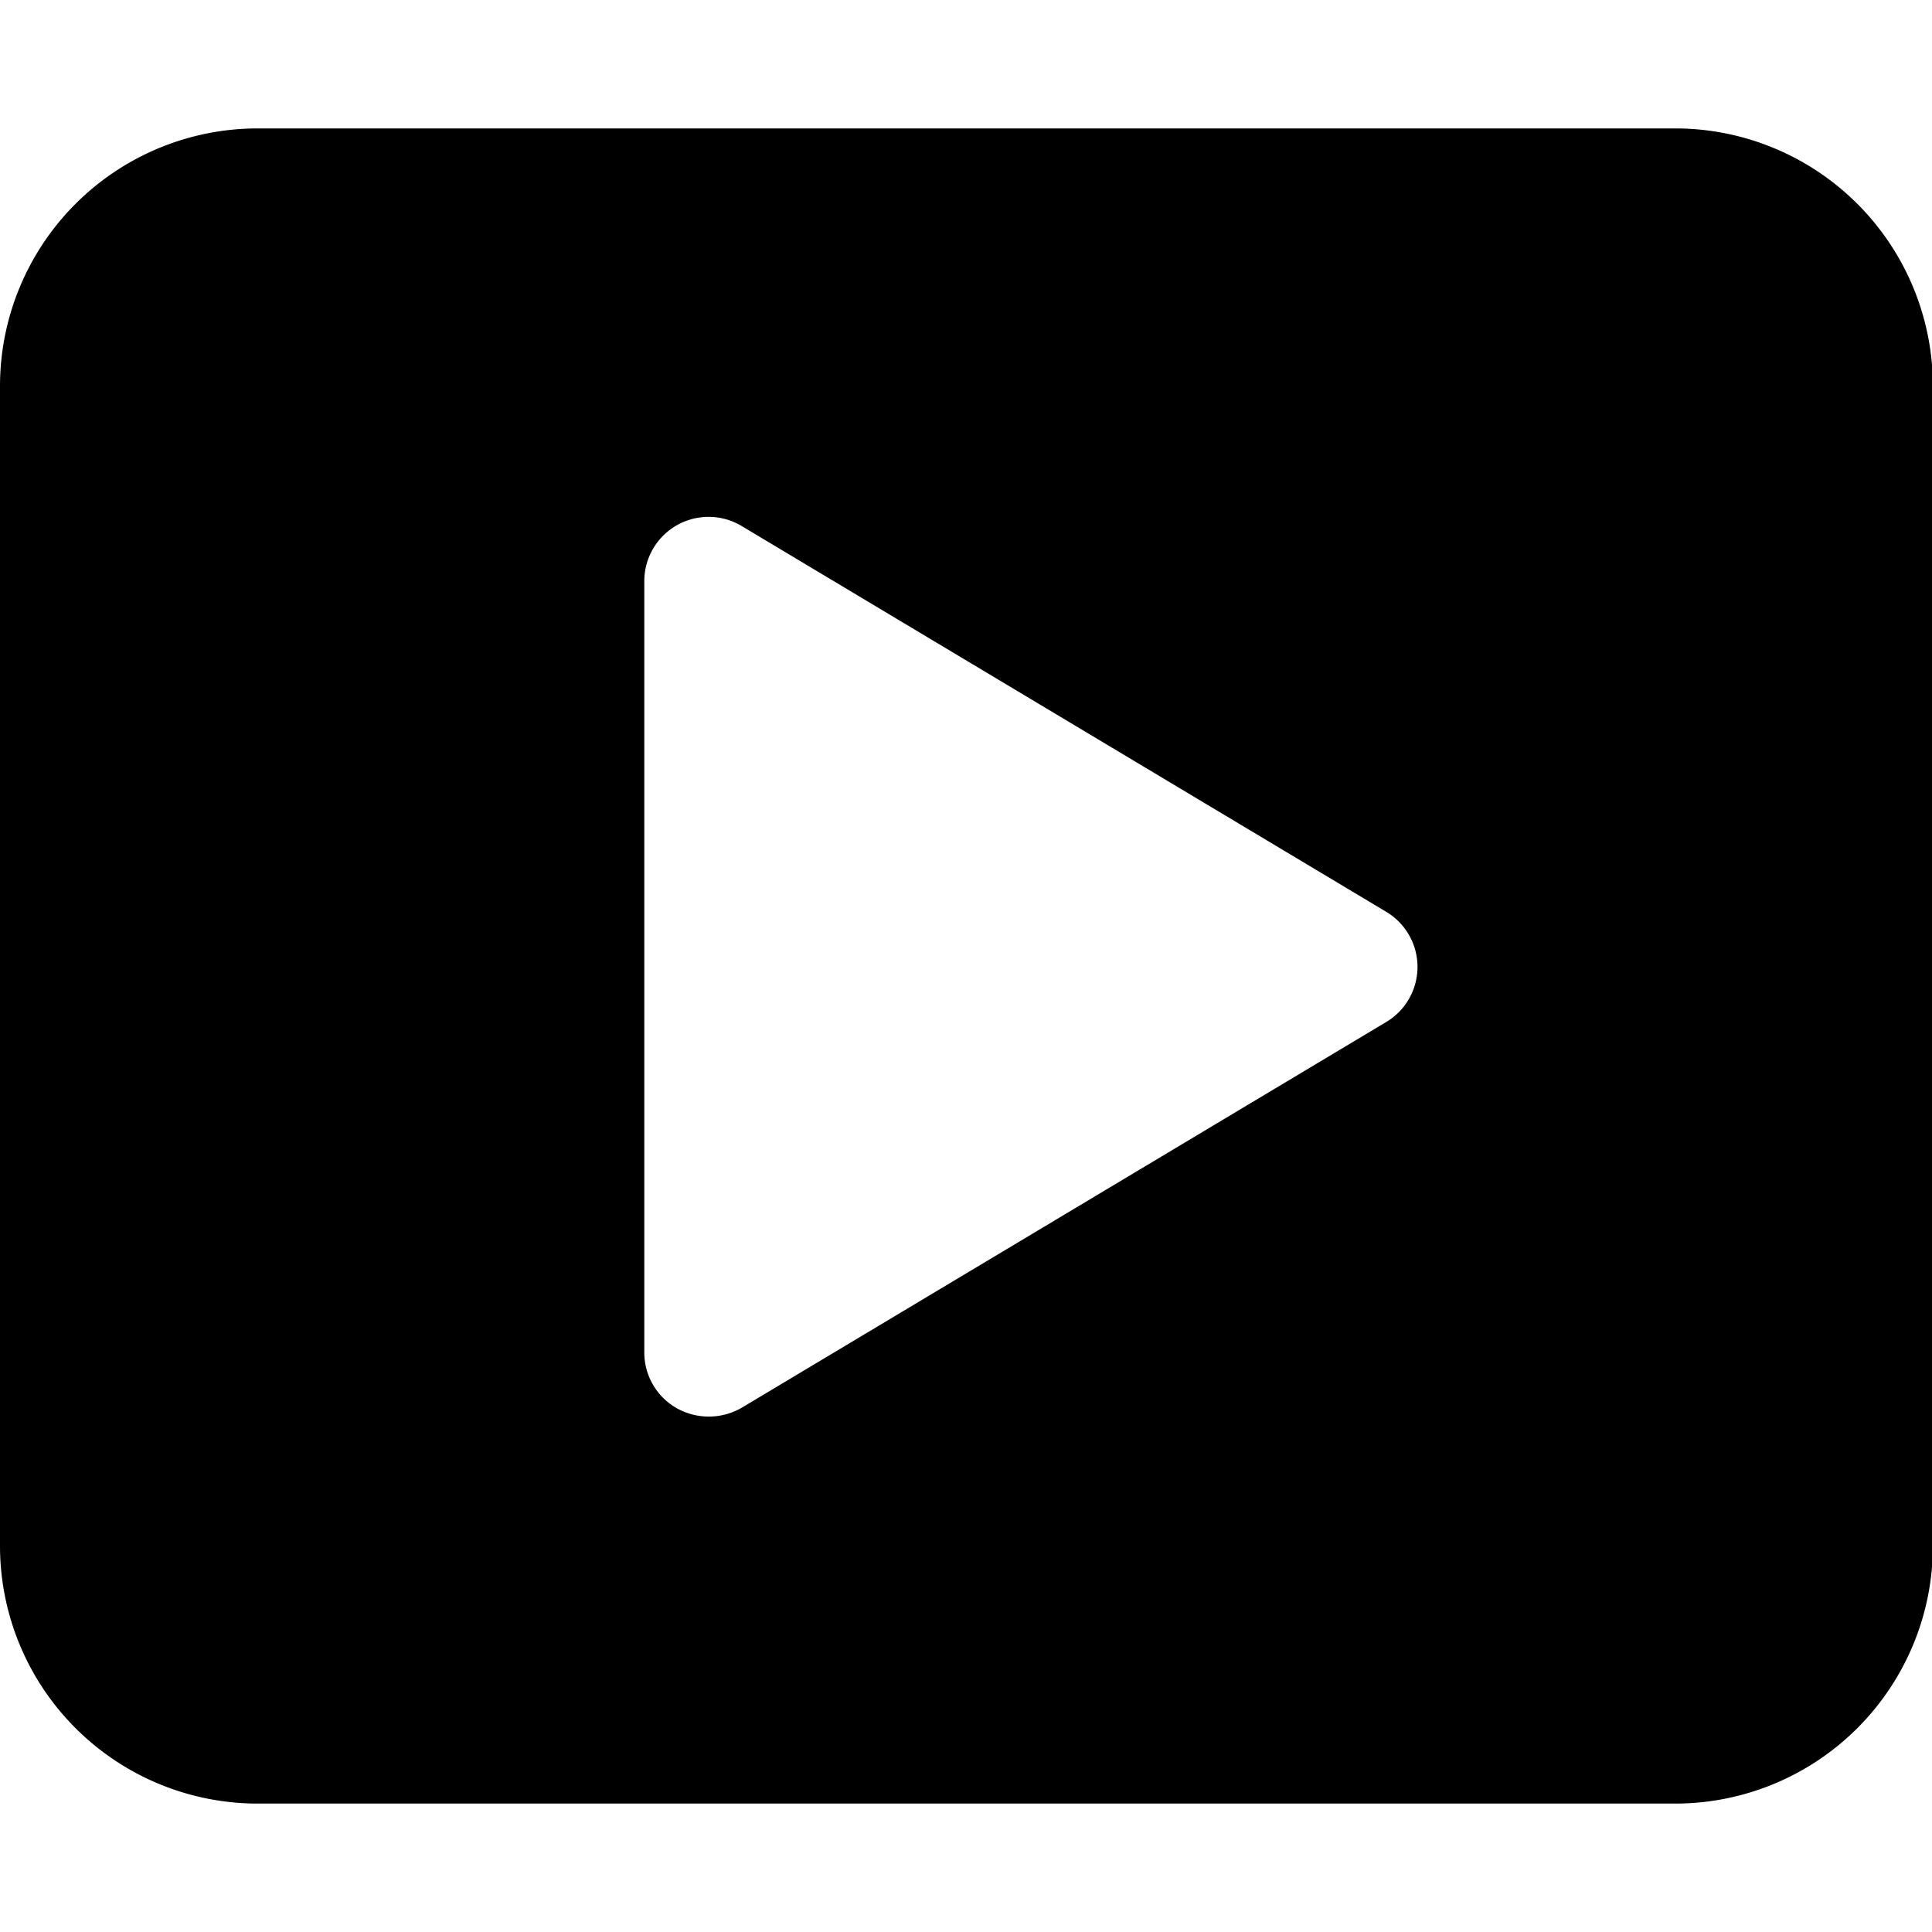 <svg t="1578886037595" class="icon" viewBox="0 0 1181 1024" version="1.1" xmlns="http://www.w3.org/2000/svg" p-id="3465" width="200" height="200"><path d="M1024 0H157.538a157.538 157.538 0 0 0-157.538 157.538v708.923a157.538 157.538 0 0 0 157.538 157.538h866.462a157.538 157.538 0 0 0 157.538-157.538V157.538a157.538 157.538 0 0 0-157.538-157.538z m-176.679 546.265L453.553 781.942a40.172 40.172 0 0 1-39.7 0.473A39.148 39.148 0 0 1 393.846 748.229V276.874a39.306 39.306 0 0 1 59.707-33.713l393.767 235.678a39.227 39.227 0 0 1 0 67.426z" p-id="3466"></path></svg>
